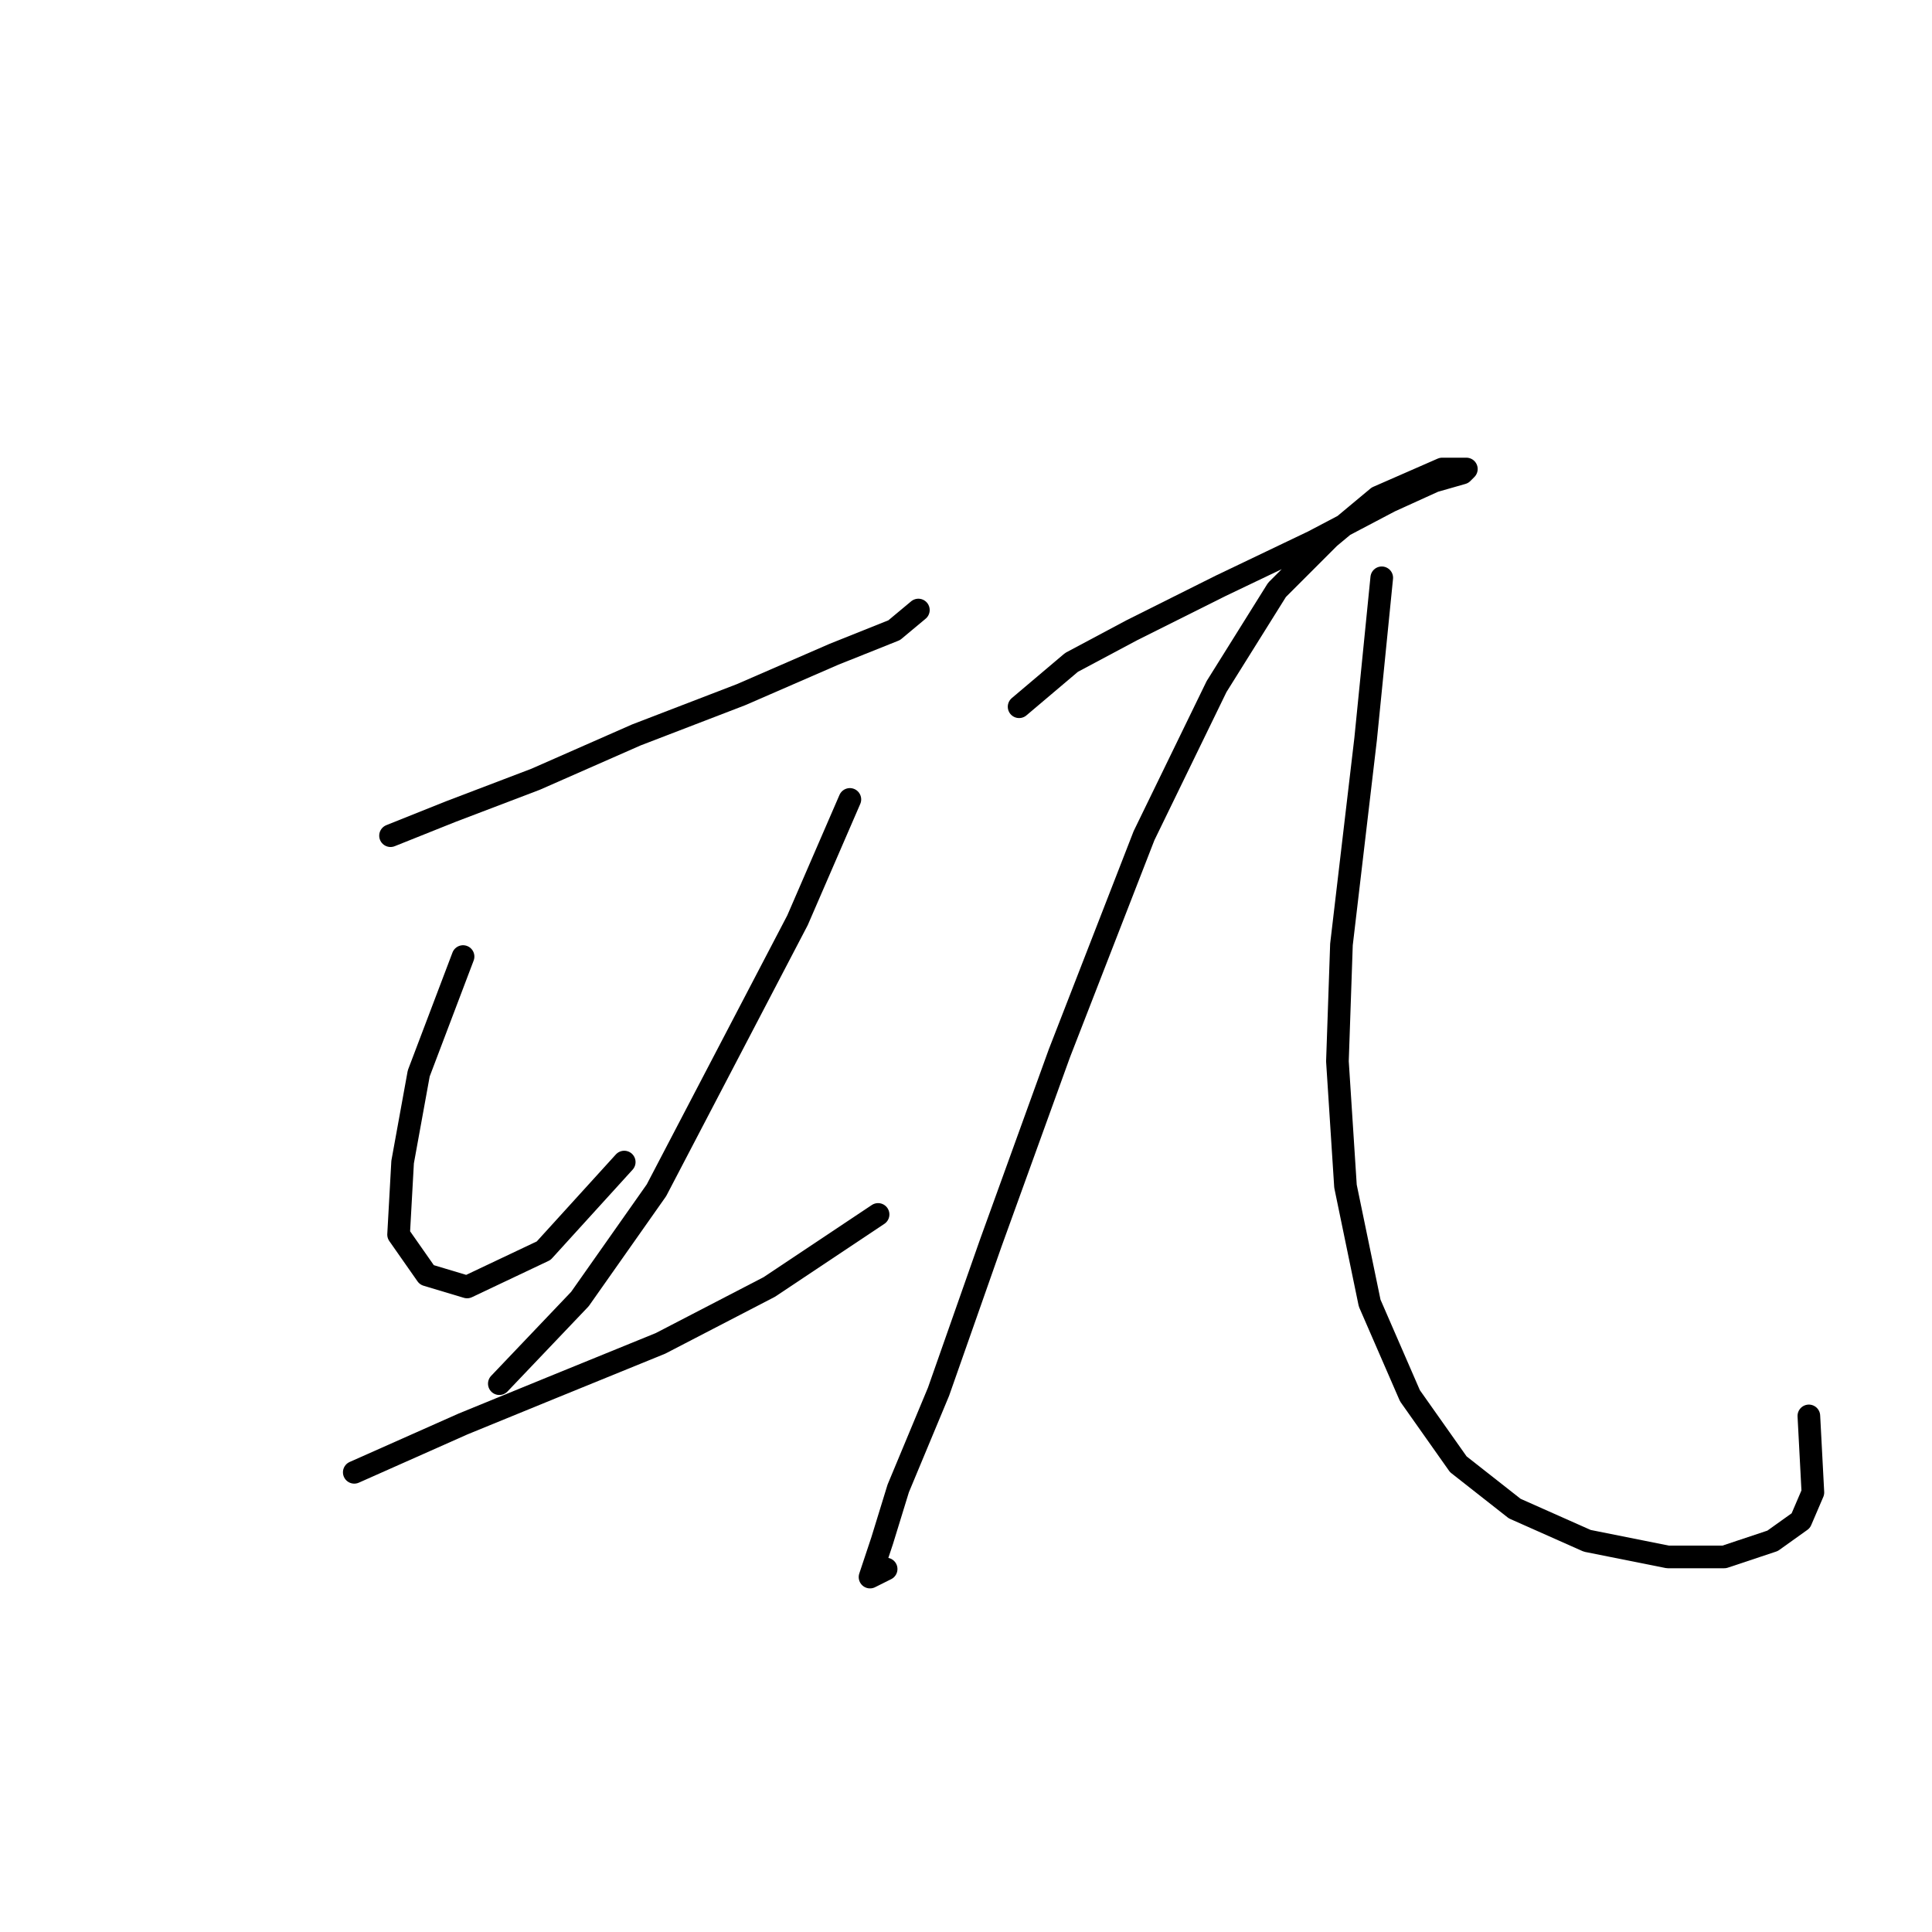 <?xml version="1.0" standalone="no"?>
    <svg width="256" height="256" xmlns="http://www.w3.org/2000/svg" version="1.1">
    <polyline stroke="black" stroke-width="3" stroke-linecap="round" fill="transparent" stroke-linejoin="round" points="51.748 110.732 59.756 107.529 70.968 103.257 84.316 97.384 98.198 92.045 110.477 86.706 118.486 83.503 121.689 80.833 121.689 80.833 " />
        <polyline stroke="black" stroke-width="3" stroke-linecap="round" fill="transparent" stroke-linejoin="round" points="61.358 126.749 55.485 142.233 53.349 153.979 52.815 163.589 56.553 168.928 61.892 170.53 72.036 165.724 82.714 153.979 82.714 153.979 " />
        <polyline stroke="black" stroke-width="3" stroke-linecap="round" fill="transparent" stroke-linejoin="round" points="112.613 105.927 105.672 121.944 86.985 157.716 76.841 172.131 66.163 183.343 66.163 183.343 " />
        <polyline stroke="black" stroke-width="3" stroke-linecap="round" fill="transparent" stroke-linejoin="round" points="46.942 195.089 61.358 188.682 73.104 183.877 87.519 178.004 101.935 170.53 116.35 160.919 116.35 160.919 " />
        <polyline stroke="black" stroke-width="3" stroke-linecap="round" fill="transparent" stroke-linejoin="round" points="135.037 93.647 141.978 87.774 149.987 83.503 161.733 77.63 174.012 71.757 184.157 66.418 190.03 63.748 193.767 62.68 194.301 62.146 191.097 62.146 182.555 65.884 176.148 71.223 169.207 78.164 161.199 90.977 151.588 110.732 140.376 139.563 131.3 164.657 124.359 184.411 119.02 197.225 116.884 204.166 115.283 208.971 117.418 207.903 117.418 207.903 " />
        <polyline stroke="black" stroke-width="3" stroke-linecap="round" fill="transparent" stroke-linejoin="round" points="183.089 76.562 180.953 97.918 177.75 125.148 177.216 140.631 178.284 157.182 181.487 172.665 186.826 184.945 193.233 194.022 200.708 199.895 210.318 204.166 220.996 206.301 228.471 206.301 234.878 204.166 238.615 201.496 240.217 197.759 239.683 187.615 239.683 187.615 " />
        </svg>